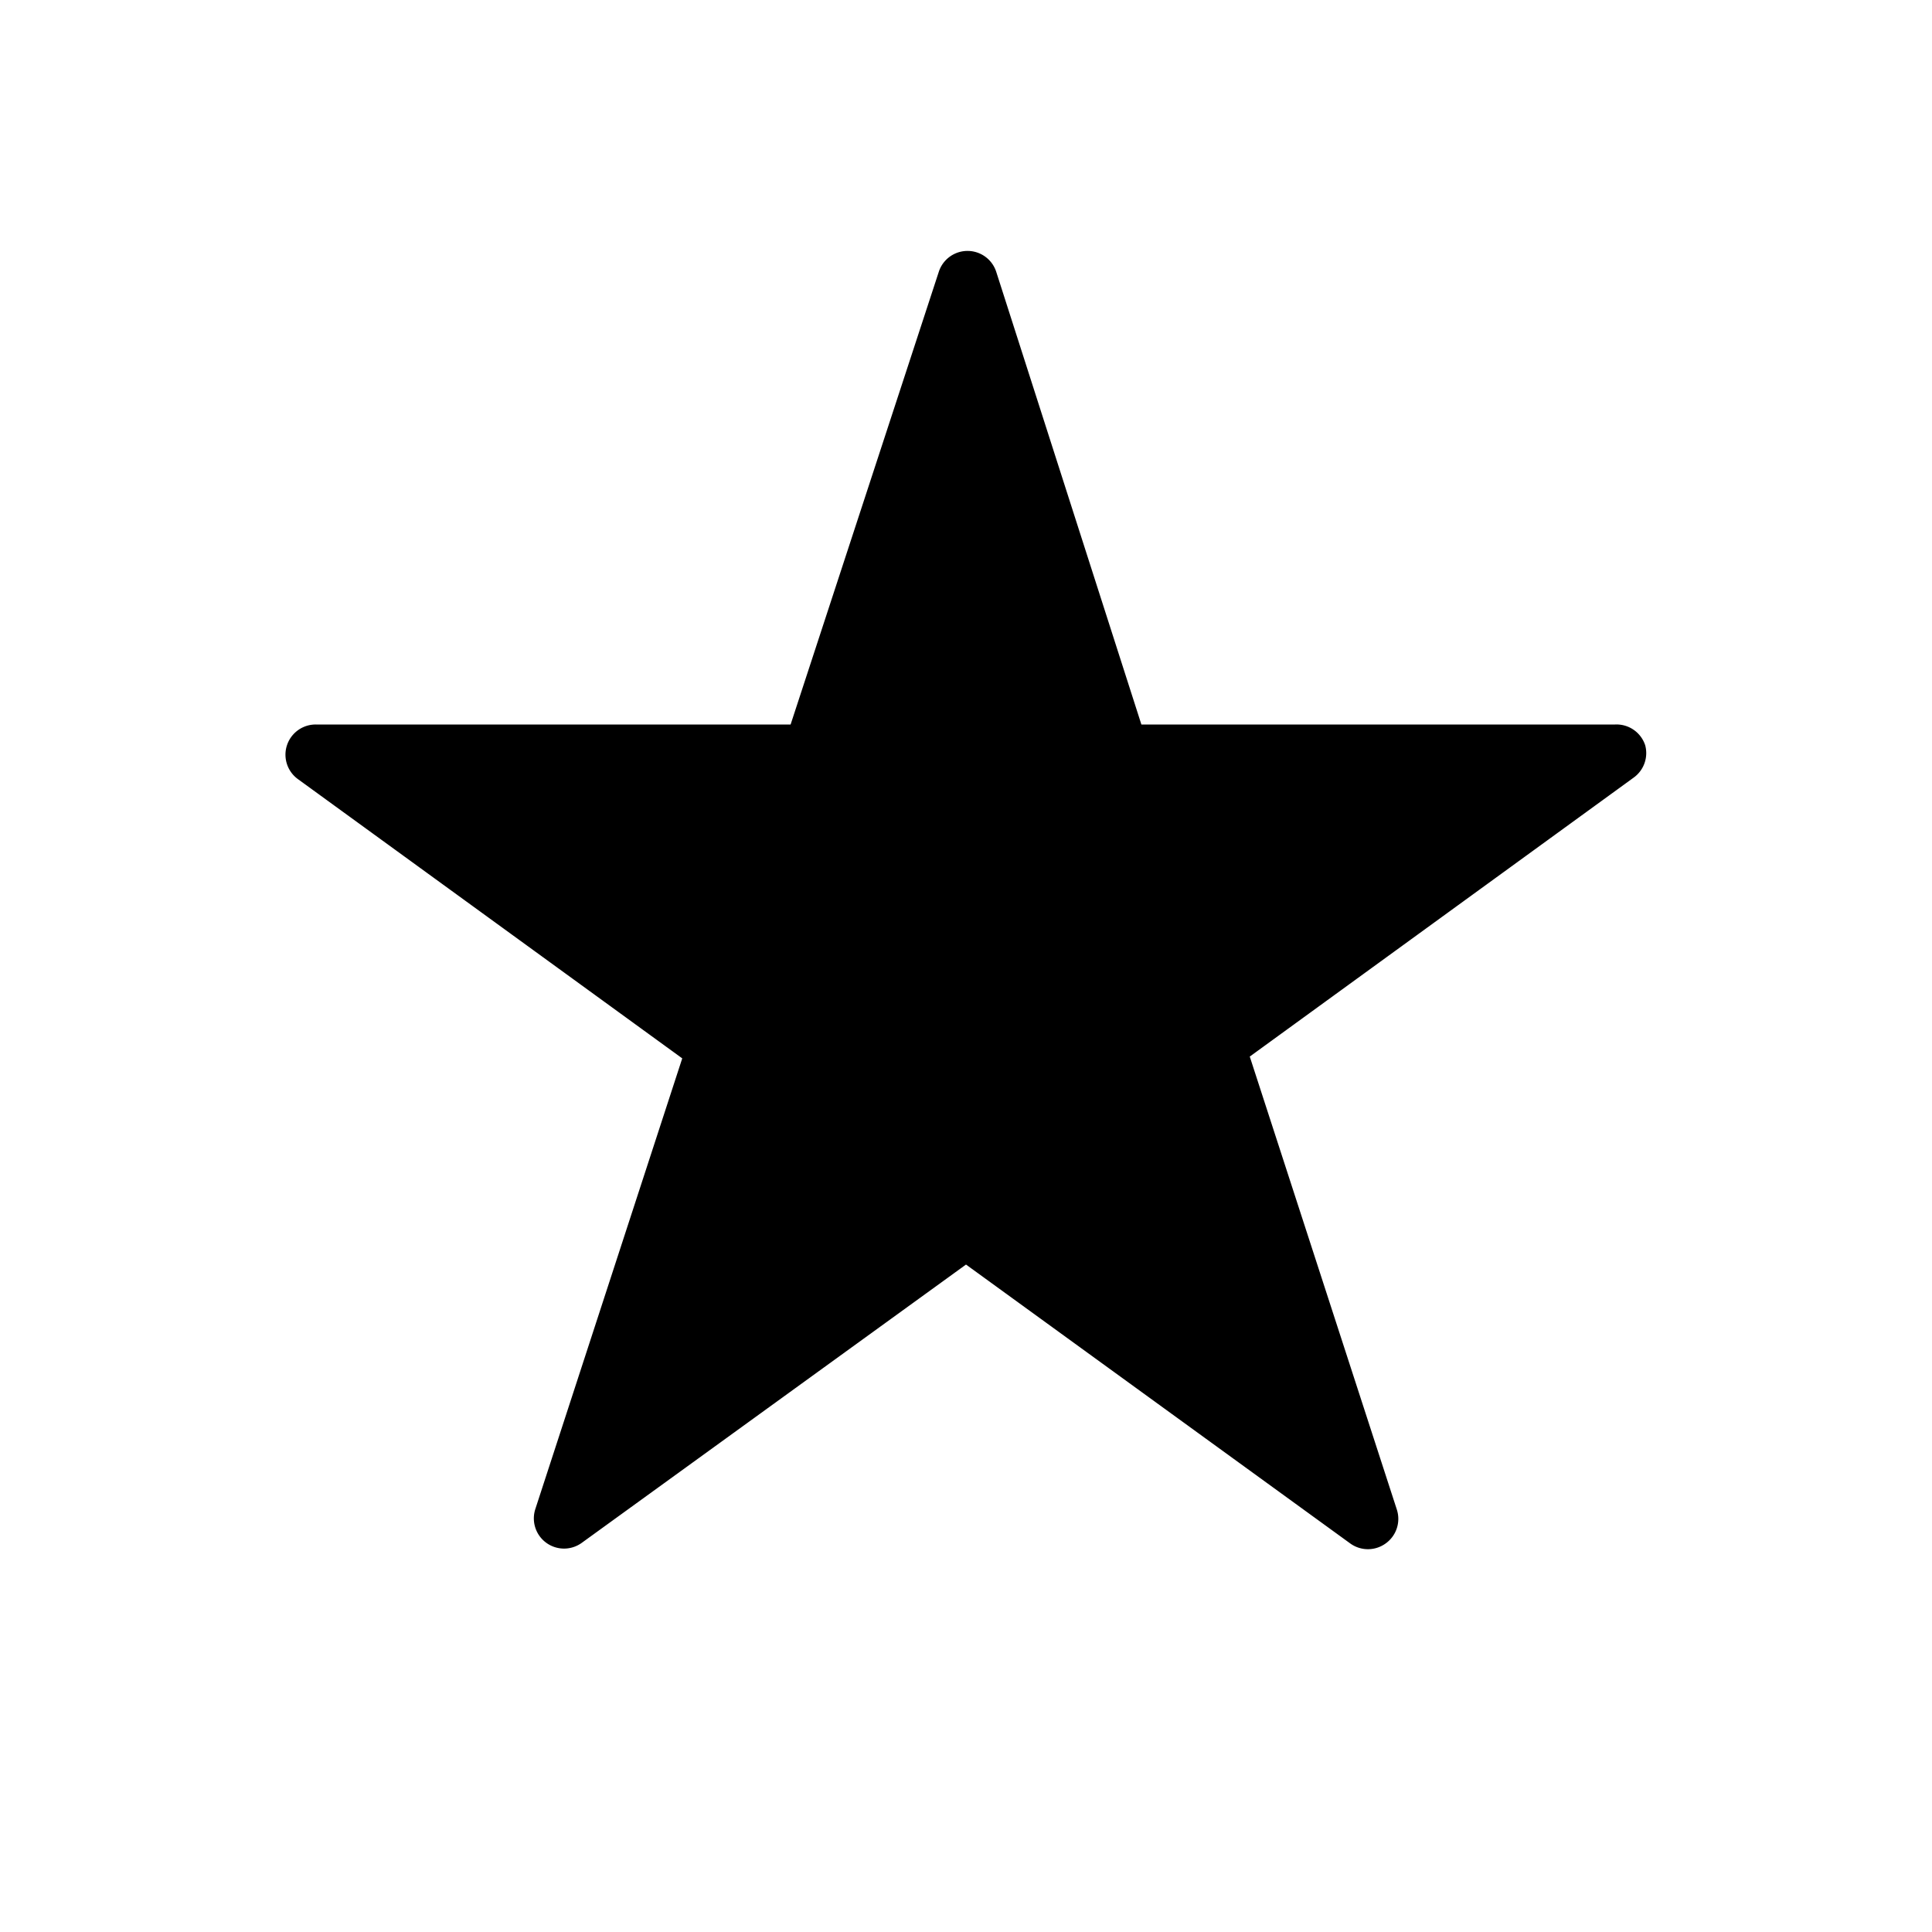 <?xml version="1.0" ?>
<svg data-name="Layer 1" id="Layer_1" viewBox="0 0 64 64" xmlns="http://www.w3.org/2000/svg" >

  <path d="m54.5,24.69a1,1 0 0 0 -1,-0.69l-15.69,0l-4.81,-15a1,1 0 0 0 -1.9,0l-4.91,15l-15.73,0a1,1 0 0 0 -0.59,1.81l12.73,9.25l-4.87,14.94a1,1 0 0 0 0.37,1.11a1,1 0 0 0 1.17,0l12.73,-9.22l12.73,9.24a1,1 0 0 0 1.17,0a1,1 0 0 0 0.37,-1.13l-4.87,-15l12.73,-9.25a1,1 0 0 0 0.37,-1.06z"/>

</svg>